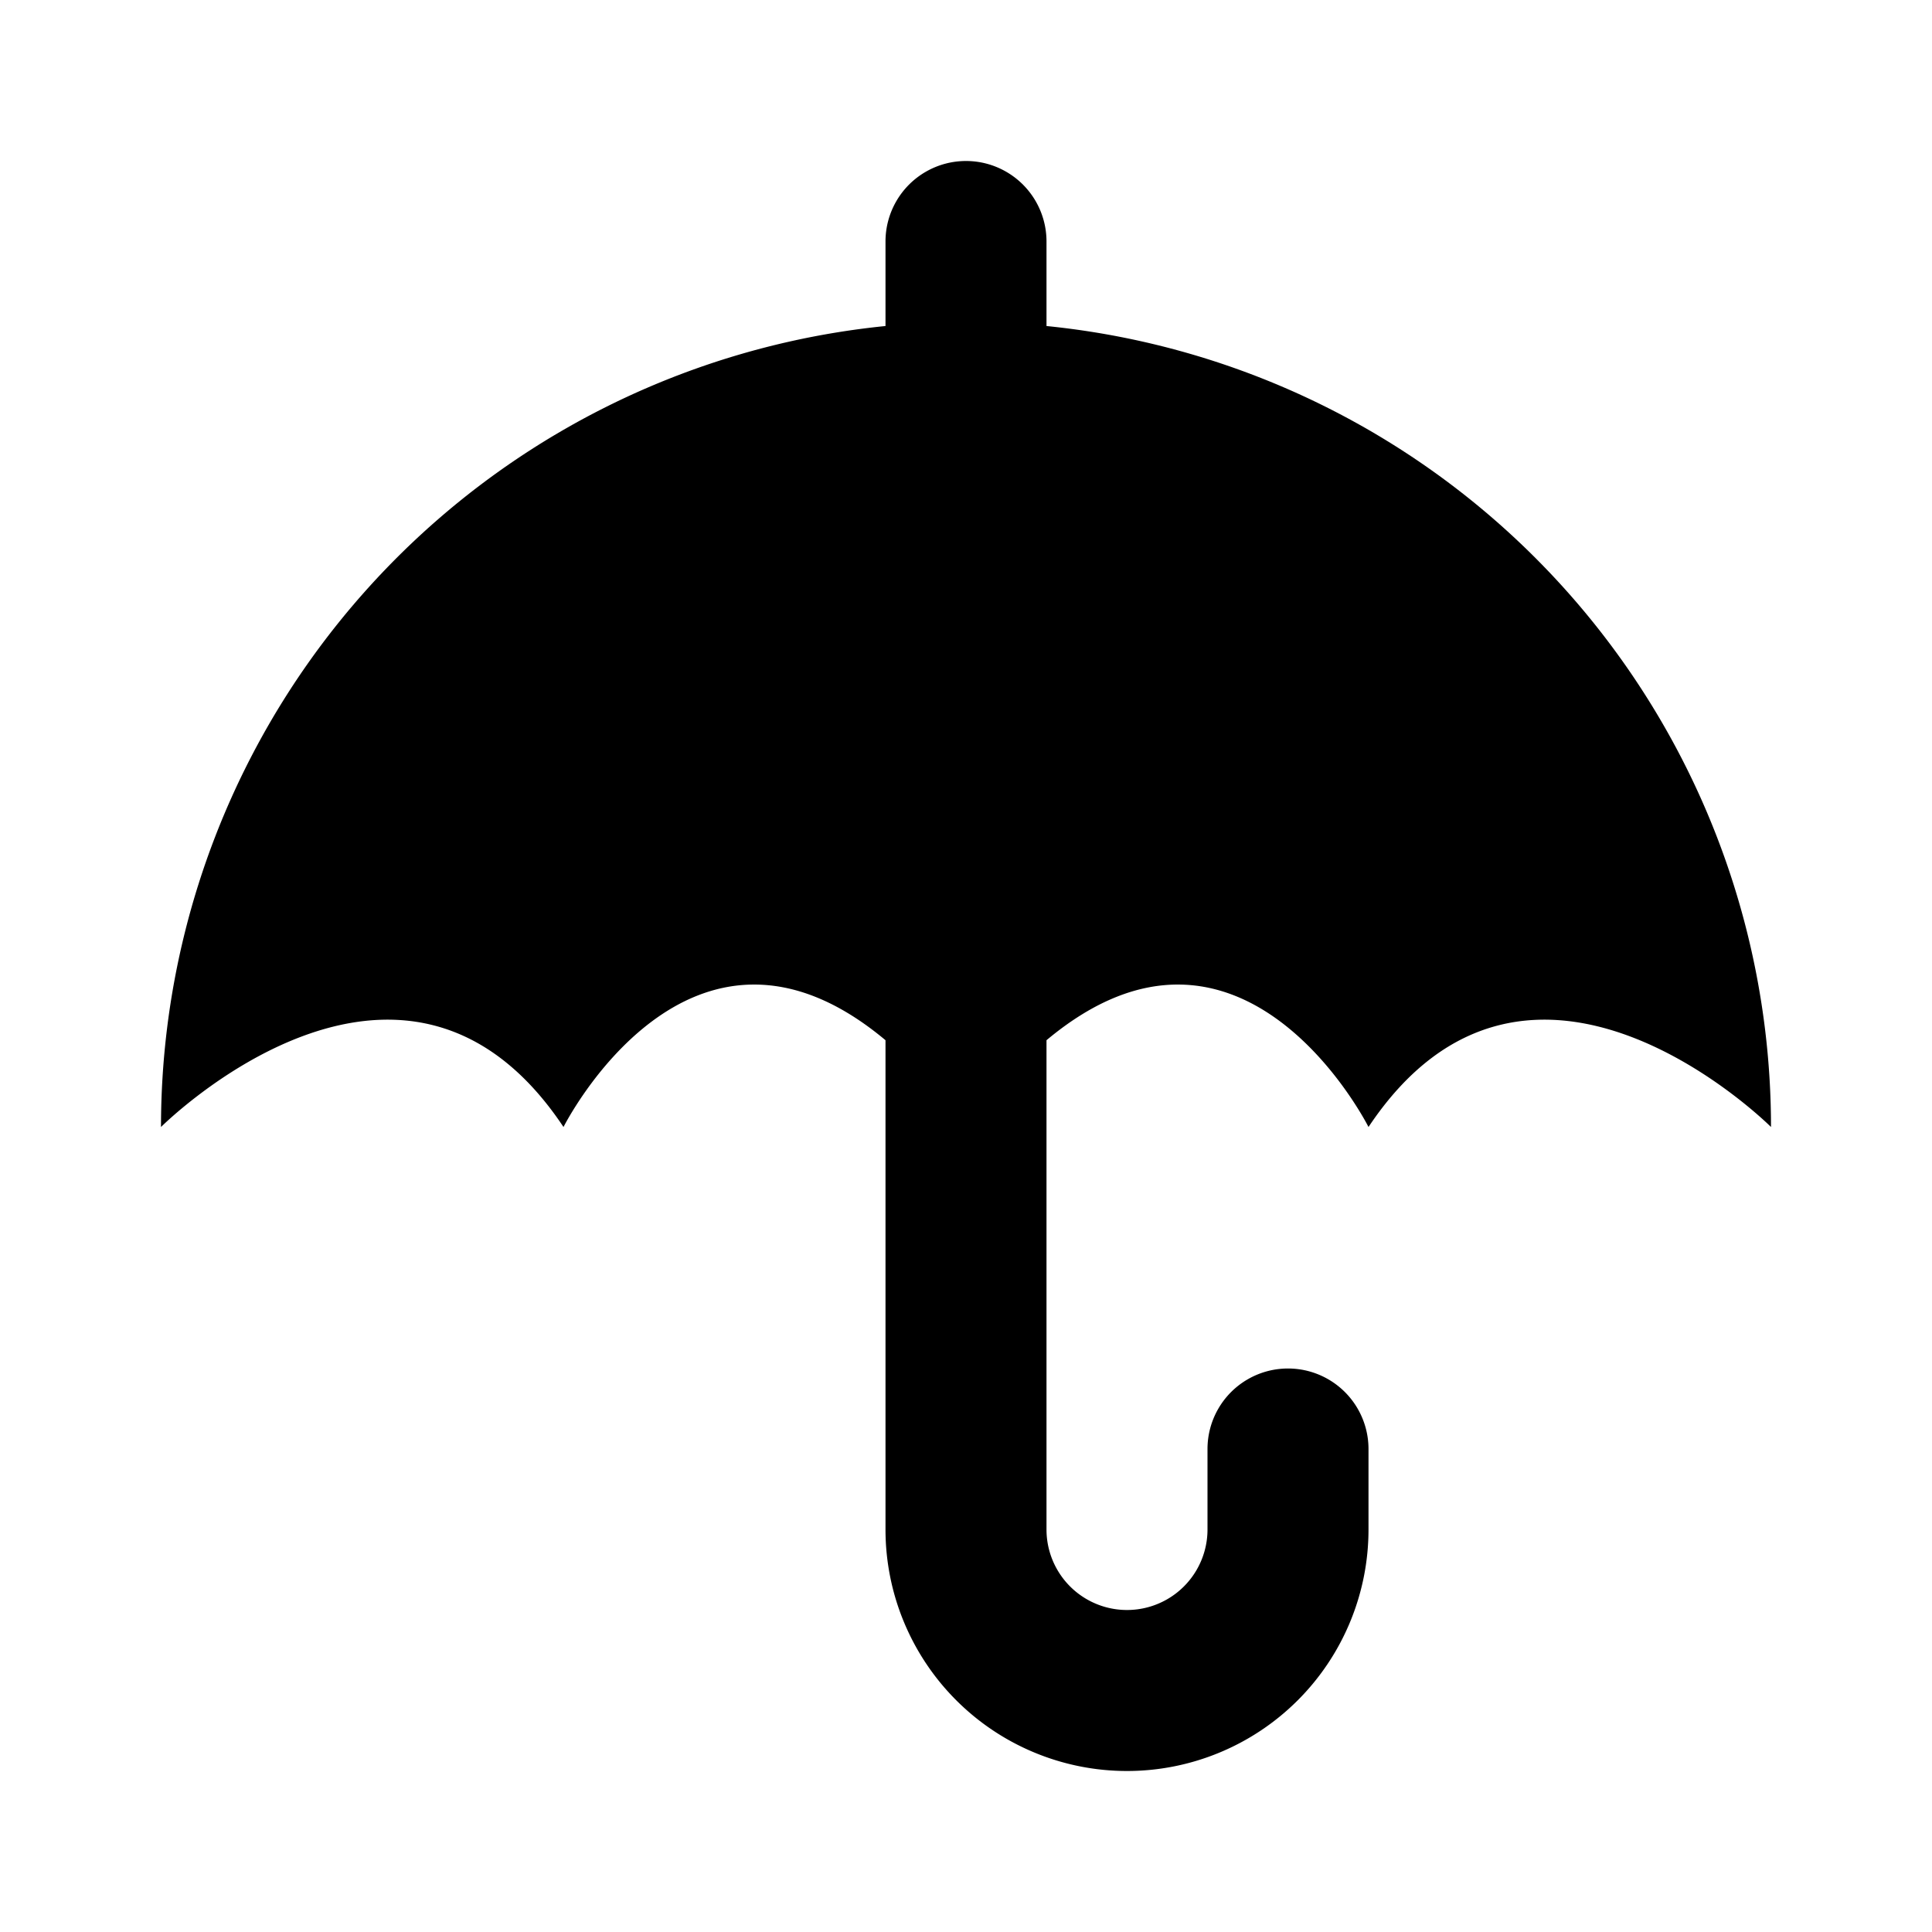 <svg xmlns="http://www.w3.org/2000/svg" viewBox="0 0 24 24"><path d="M22,14s-3-3-5,0c0,0-1.565-3.116-4-1.078V19a1,1,0,0,0,2,0V18a1,1,0,0,1,2,0v1a3,3,0,0,1-6,0V12.922C8.565,10.884,7,14,7,14c-2-3-5,0-5,0a10,10,0,0,1,9-9.95V3a1,1,0,0,1,2,0V4.05A10,10,0,0,1,22,14Z"/></svg>